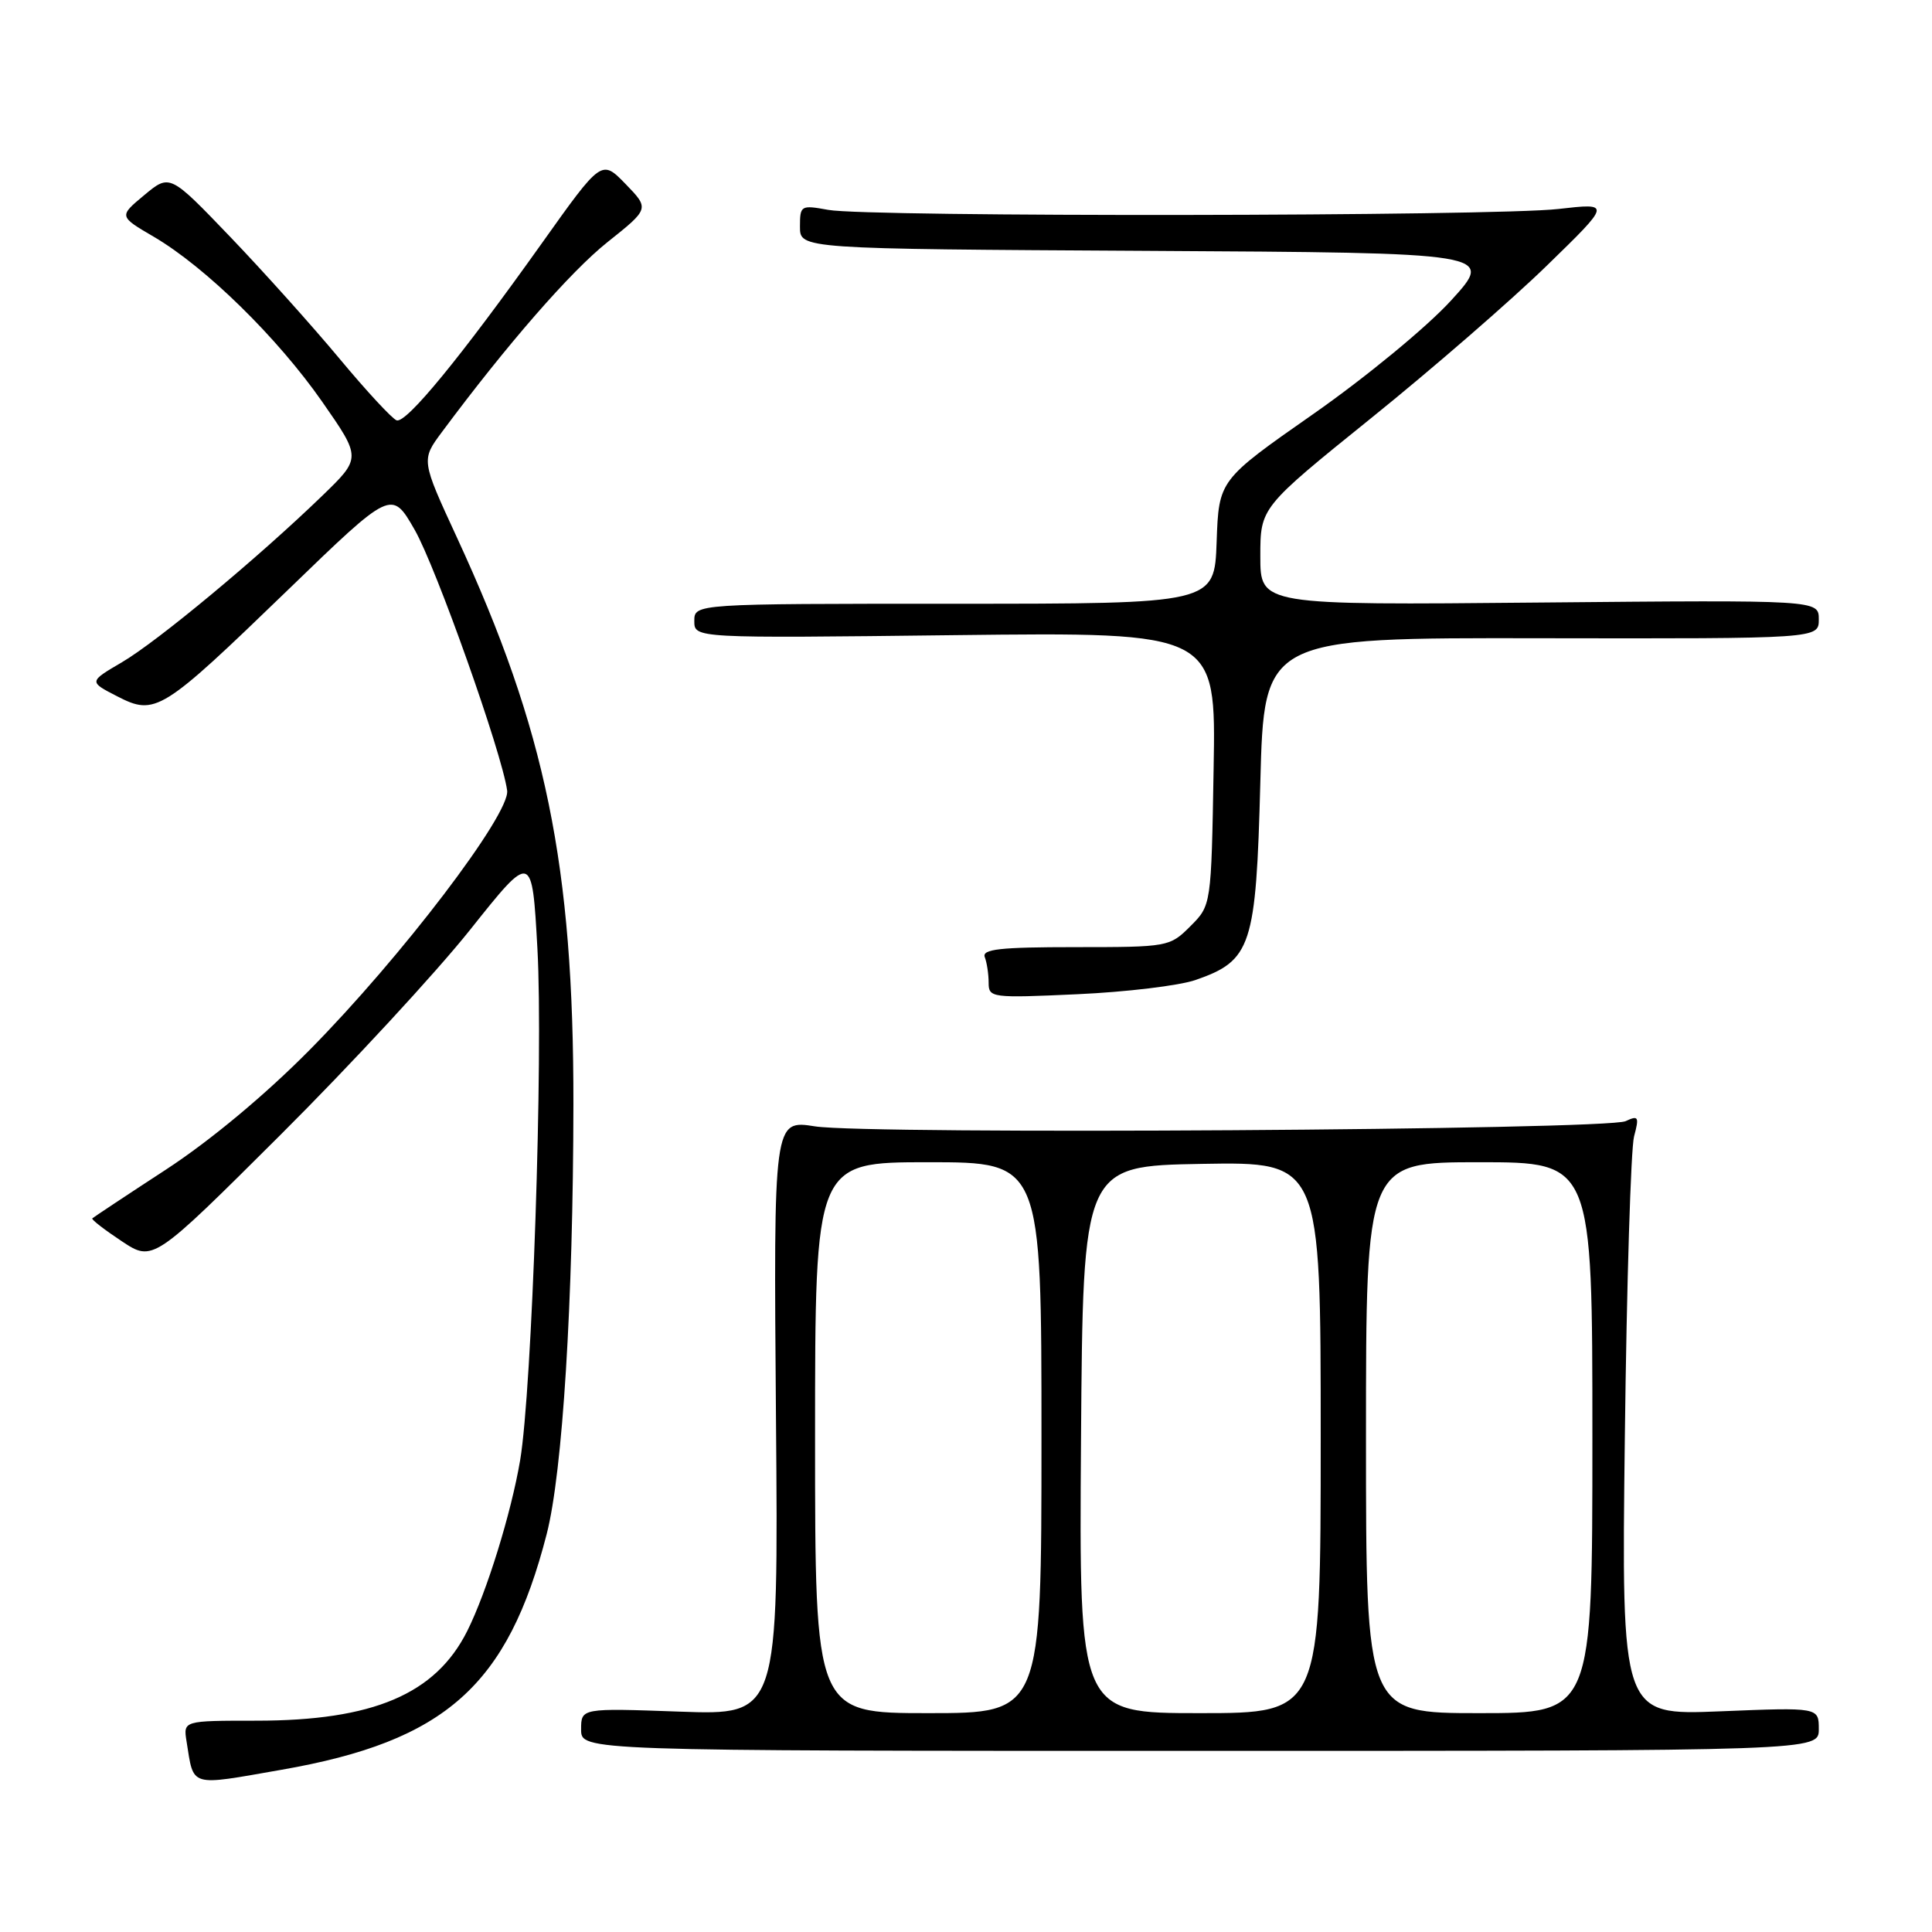 <?xml version="1.0" encoding="UTF-8" standalone="no"?>
<!DOCTYPE svg PUBLIC "-//W3C//DTD SVG 1.1//EN" "http://www.w3.org/Graphics/SVG/1.1/DTD/svg11.dtd" >
<svg xmlns="http://www.w3.org/2000/svg" xmlns:xlink="http://www.w3.org/1999/xlink" version="1.1" viewBox="0 0 256 256">
 <g >
 <path fill="currentColor"
d=" M 37.32 234.50 C 59.01 230.72 67.27 223.37 72.44 203.27 C 74.55 195.06 75.95 172.53 75.98 146.32 C 76.01 114.65 72.33 96.74 60.55 71.23 C 55.80 60.95 55.80 60.95 58.57 57.23 C 67.19 45.63 75.61 35.97 80.50 32.08 C 86.06 27.65 86.06 27.65 82.89 24.38 C 79.71 21.11 79.71 21.11 71.75 32.30 C 61.06 47.32 53.85 56.11 52.56 55.70 C 51.98 55.51 48.58 51.84 45.00 47.54 C 41.42 43.24 34.90 35.97 30.50 31.38 C 22.50 23.04 22.50 23.04 19.12 25.85 C 15.74 28.66 15.74 28.66 20.39 31.38 C 27.23 35.39 36.78 44.75 42.69 53.23 C 47.88 60.68 47.88 60.68 42.69 65.70 C 34.20 73.91 20.87 84.99 16.16 87.75 C 11.76 90.33 11.76 90.33 15.52 92.26 C 20.60 94.87 21.38 94.38 38.13 78.19 C 51.89 64.88 51.89 64.88 54.94 70.19 C 57.79 75.16 66.52 99.78 67.20 104.75 C 67.62 107.86 53.15 126.87 41.02 139.13 C 35.15 145.07 27.85 151.15 22.00 154.97 C 16.77 158.38 12.38 161.30 12.23 161.44 C 12.08 161.59 13.83 162.94 16.12 164.46 C 20.27 167.21 20.27 167.21 37.19 150.35 C 46.49 141.08 57.79 128.86 62.30 123.19 C 70.50 112.89 70.50 112.89 71.21 125.69 C 72.00 139.92 70.50 184.15 68.92 193.50 C 67.73 200.52 64.49 210.97 61.91 216.12 C 57.71 224.49 49.44 228.00 33.96 228.00 C 24.28 228.00 24.28 228.00 24.72 230.75 C 25.71 236.89 24.95 236.66 37.32 234.50 Z  M 241.00 229.12 C 241.00 226.23 241.00 226.23 227.92 226.76 C 214.85 227.29 214.85 227.29 215.30 190.40 C 215.54 170.10 216.10 152.19 216.52 150.59 C 217.22 147.97 217.11 147.76 215.40 148.56 C 212.88 149.73 115.05 150.36 108.00 149.25 C 102.50 148.38 102.50 148.38 102.82 187.83 C 103.15 227.27 103.15 227.27 90.07 226.80 C 77.00 226.33 77.00 226.33 77.00 229.16 C 77.00 232.00 77.00 232.00 159.00 232.00 C 241.00 232.00 241.00 232.00 241.00 229.12 Z  M 158.40 129.86 C 165.83 127.28 166.43 125.43 167.00 103.68 C 167.50 84.50 167.50 84.50 204.25 84.57 C 241.00 84.63 241.00 84.63 241.00 82.07 C 241.00 79.50 241.00 79.50 204.00 79.84 C 167.00 80.19 167.00 80.19 167.00 73.72 C 167.00 67.25 167.00 67.25 181.70 55.39 C 189.79 48.87 200.25 39.79 204.95 35.21 C 213.50 26.89 213.50 26.89 206.50 27.69 C 197.98 28.67 115.00 28.78 109.75 27.81 C 106.11 27.15 106.00 27.21 106.00 30.05 C 106.00 32.98 106.00 32.98 152.02 33.24 C 198.04 33.50 198.04 33.50 192.27 39.82 C 189.07 43.33 180.94 50.02 174.00 54.87 C 161.50 63.61 161.50 63.61 161.21 71.81 C 160.92 80.00 160.92 80.00 126.46 80.00 C 92.00 80.00 92.00 80.00 92.00 82.29 C 92.00 84.57 92.00 84.57 126.56 84.16 C 161.13 83.76 161.13 83.76 160.81 101.86 C 160.50 119.96 160.50 119.96 157.73 122.73 C 155.00 125.46 154.78 125.50 142.47 125.50 C 132.48 125.50 130.08 125.77 130.49 126.83 C 130.77 127.56 131.00 129.09 131.00 130.22 C 131.00 132.21 131.39 132.26 142.75 131.74 C 149.21 131.45 156.26 130.60 158.40 129.86 Z  M 108.00 190.50 C 108.00 154.00 108.00 154.00 123.00 154.00 C 138.00 154.00 138.00 154.00 138.00 190.50 C 138.00 227.00 138.00 227.00 123.00 227.00 C 108.00 227.00 108.00 227.00 108.00 190.50 Z  M 143.24 190.75 C 143.50 154.50 143.50 154.50 159.25 154.22 C 175.00 153.95 175.00 153.95 175.00 190.47 C 175.00 227.00 175.00 227.00 158.99 227.00 C 142.98 227.00 142.98 227.00 143.24 190.75 Z  M 181.00 190.50 C 181.00 154.00 181.00 154.00 196.00 154.00 C 211.00 154.00 211.00 154.00 211.00 190.50 C 211.00 227.00 211.00 227.00 196.00 227.00 C 181.00 227.00 181.00 227.00 181.00 190.50 Z "/>
</g>
</svg>